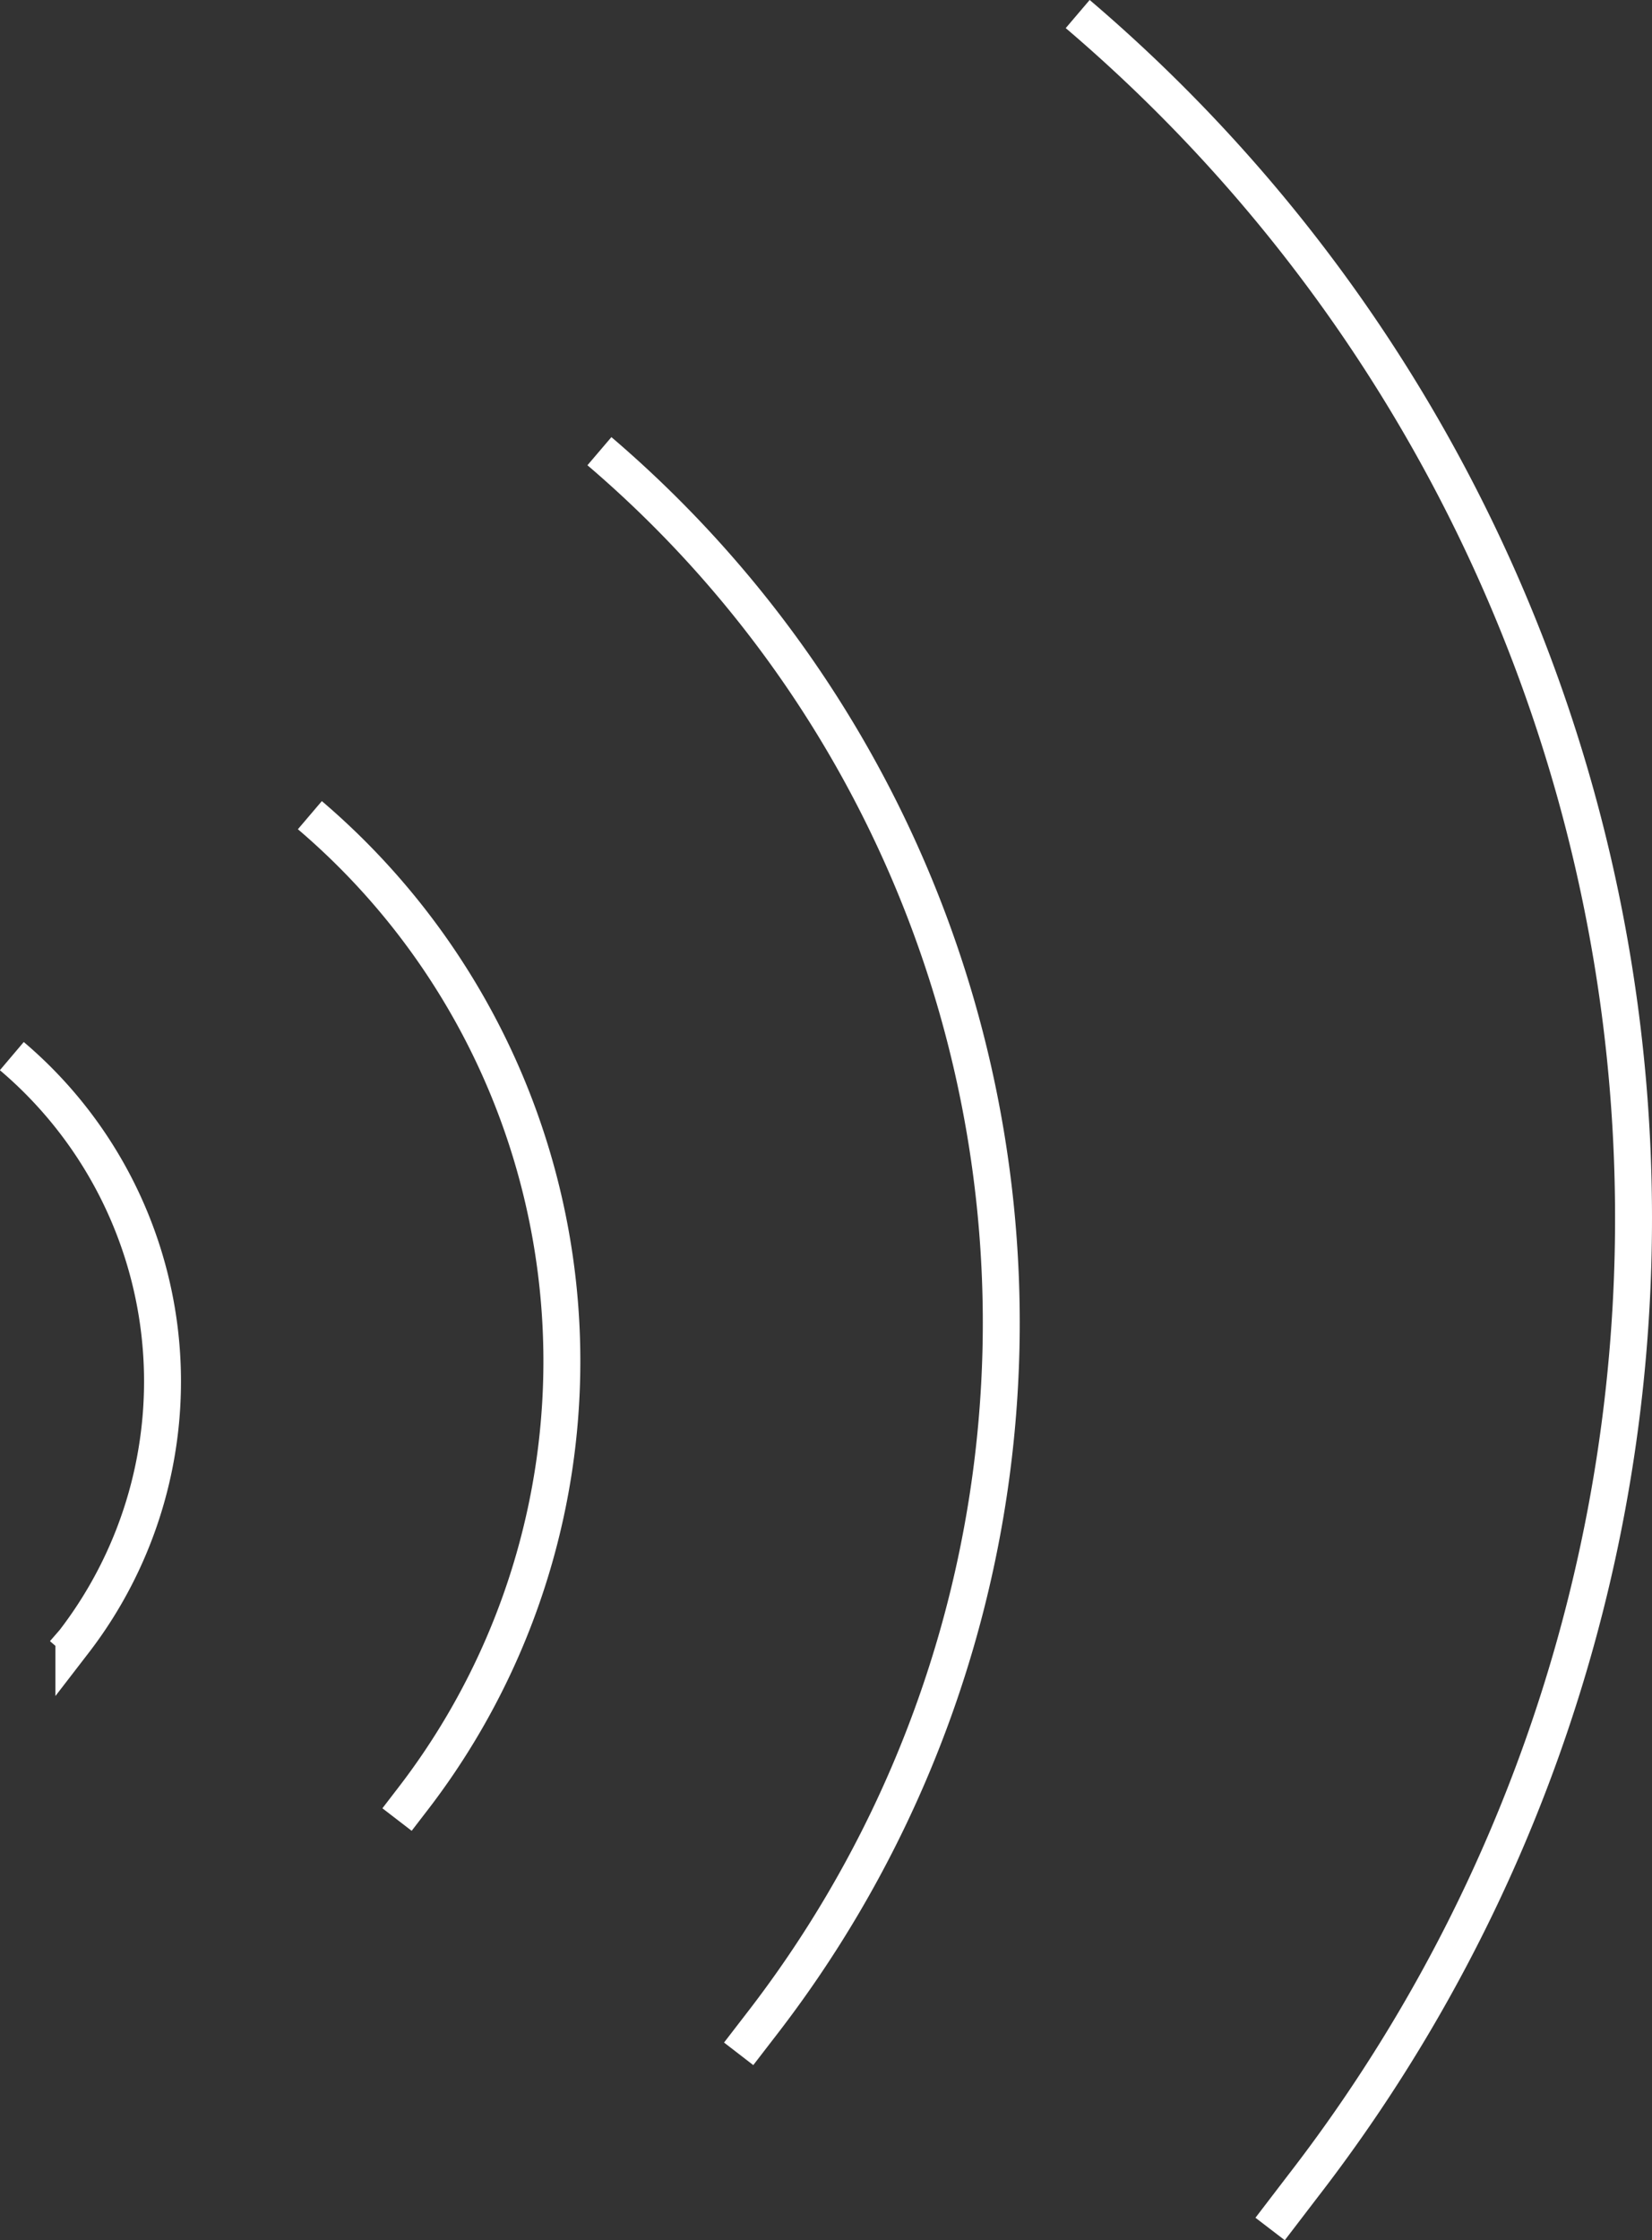 <svg viewBox="0 0 44.73 60.62" xmlns="http://www.w3.org/2000/svg"><rect x="0" y="0" width="44.73" height="60.62" fill="#333333" stroke="none"/><g fill="none" stroke="#fff" stroke-miterlimit="10"><path d="m1.73 44.74.27-.31a11.54 11.54 0 0 0 -1.68-15.85"/><path d="m10.75 49.24.4-.52a19.41 19.41 0 0 0 -2.76-26.66"/><path d="m20 55.58.64-.83a31 31 0 0 0 -4.41-42.54"/><path d="m34.39 60.32.88-1.15a42.8 42.8 0 0 0 -6.09-58.79"/></g></svg>